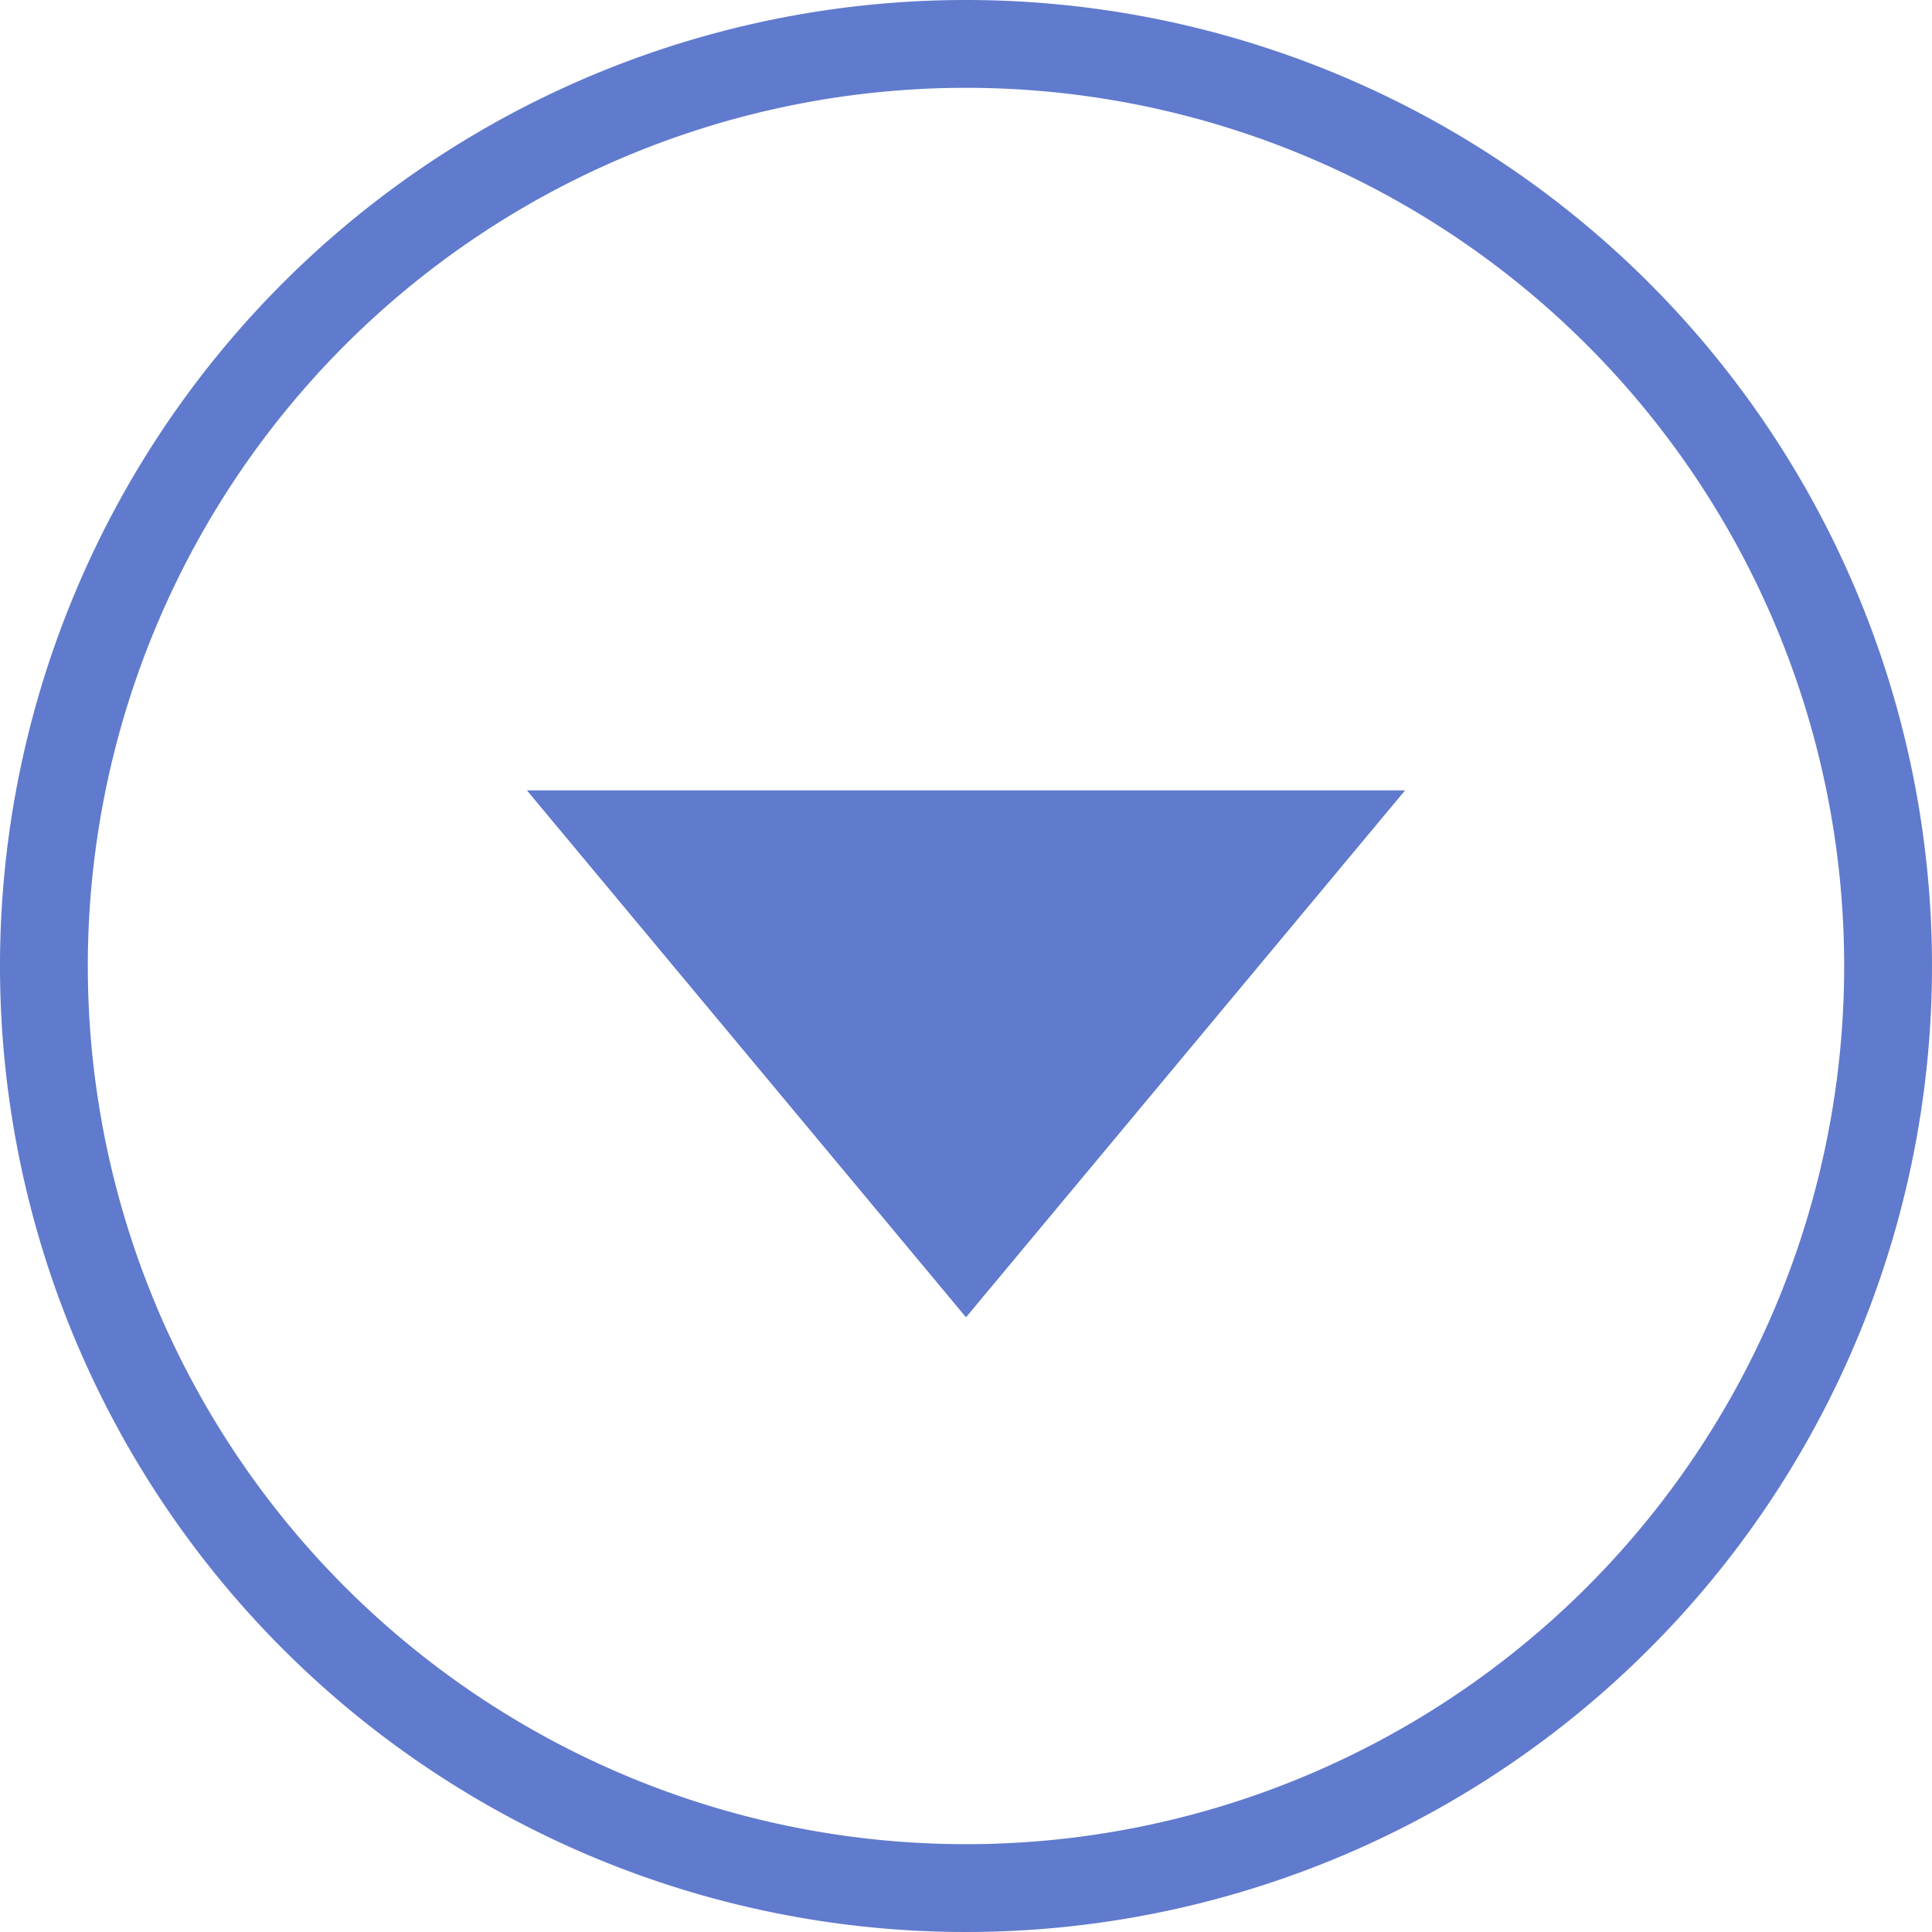 <svg xmlns="http://www.w3.org/2000/svg" width="22" height="22" viewBox="0 0 22 22"><title>Common-012b2-22x22</title><g id="Layer_2" data-name="Layer 2"><g id="Слой_1" data-name="Слой 1"><path d="M11,1A10,10,0,1,1,1,11,10,10,0,0,1,11,1m0-1A11,11,0,1,0,22,11,11,11,0,0,0,11,0Z" fill="#607acd"/><polygon points="16 9 6 9 11 15 16 9" fill="#607acd"/></g></g></svg>